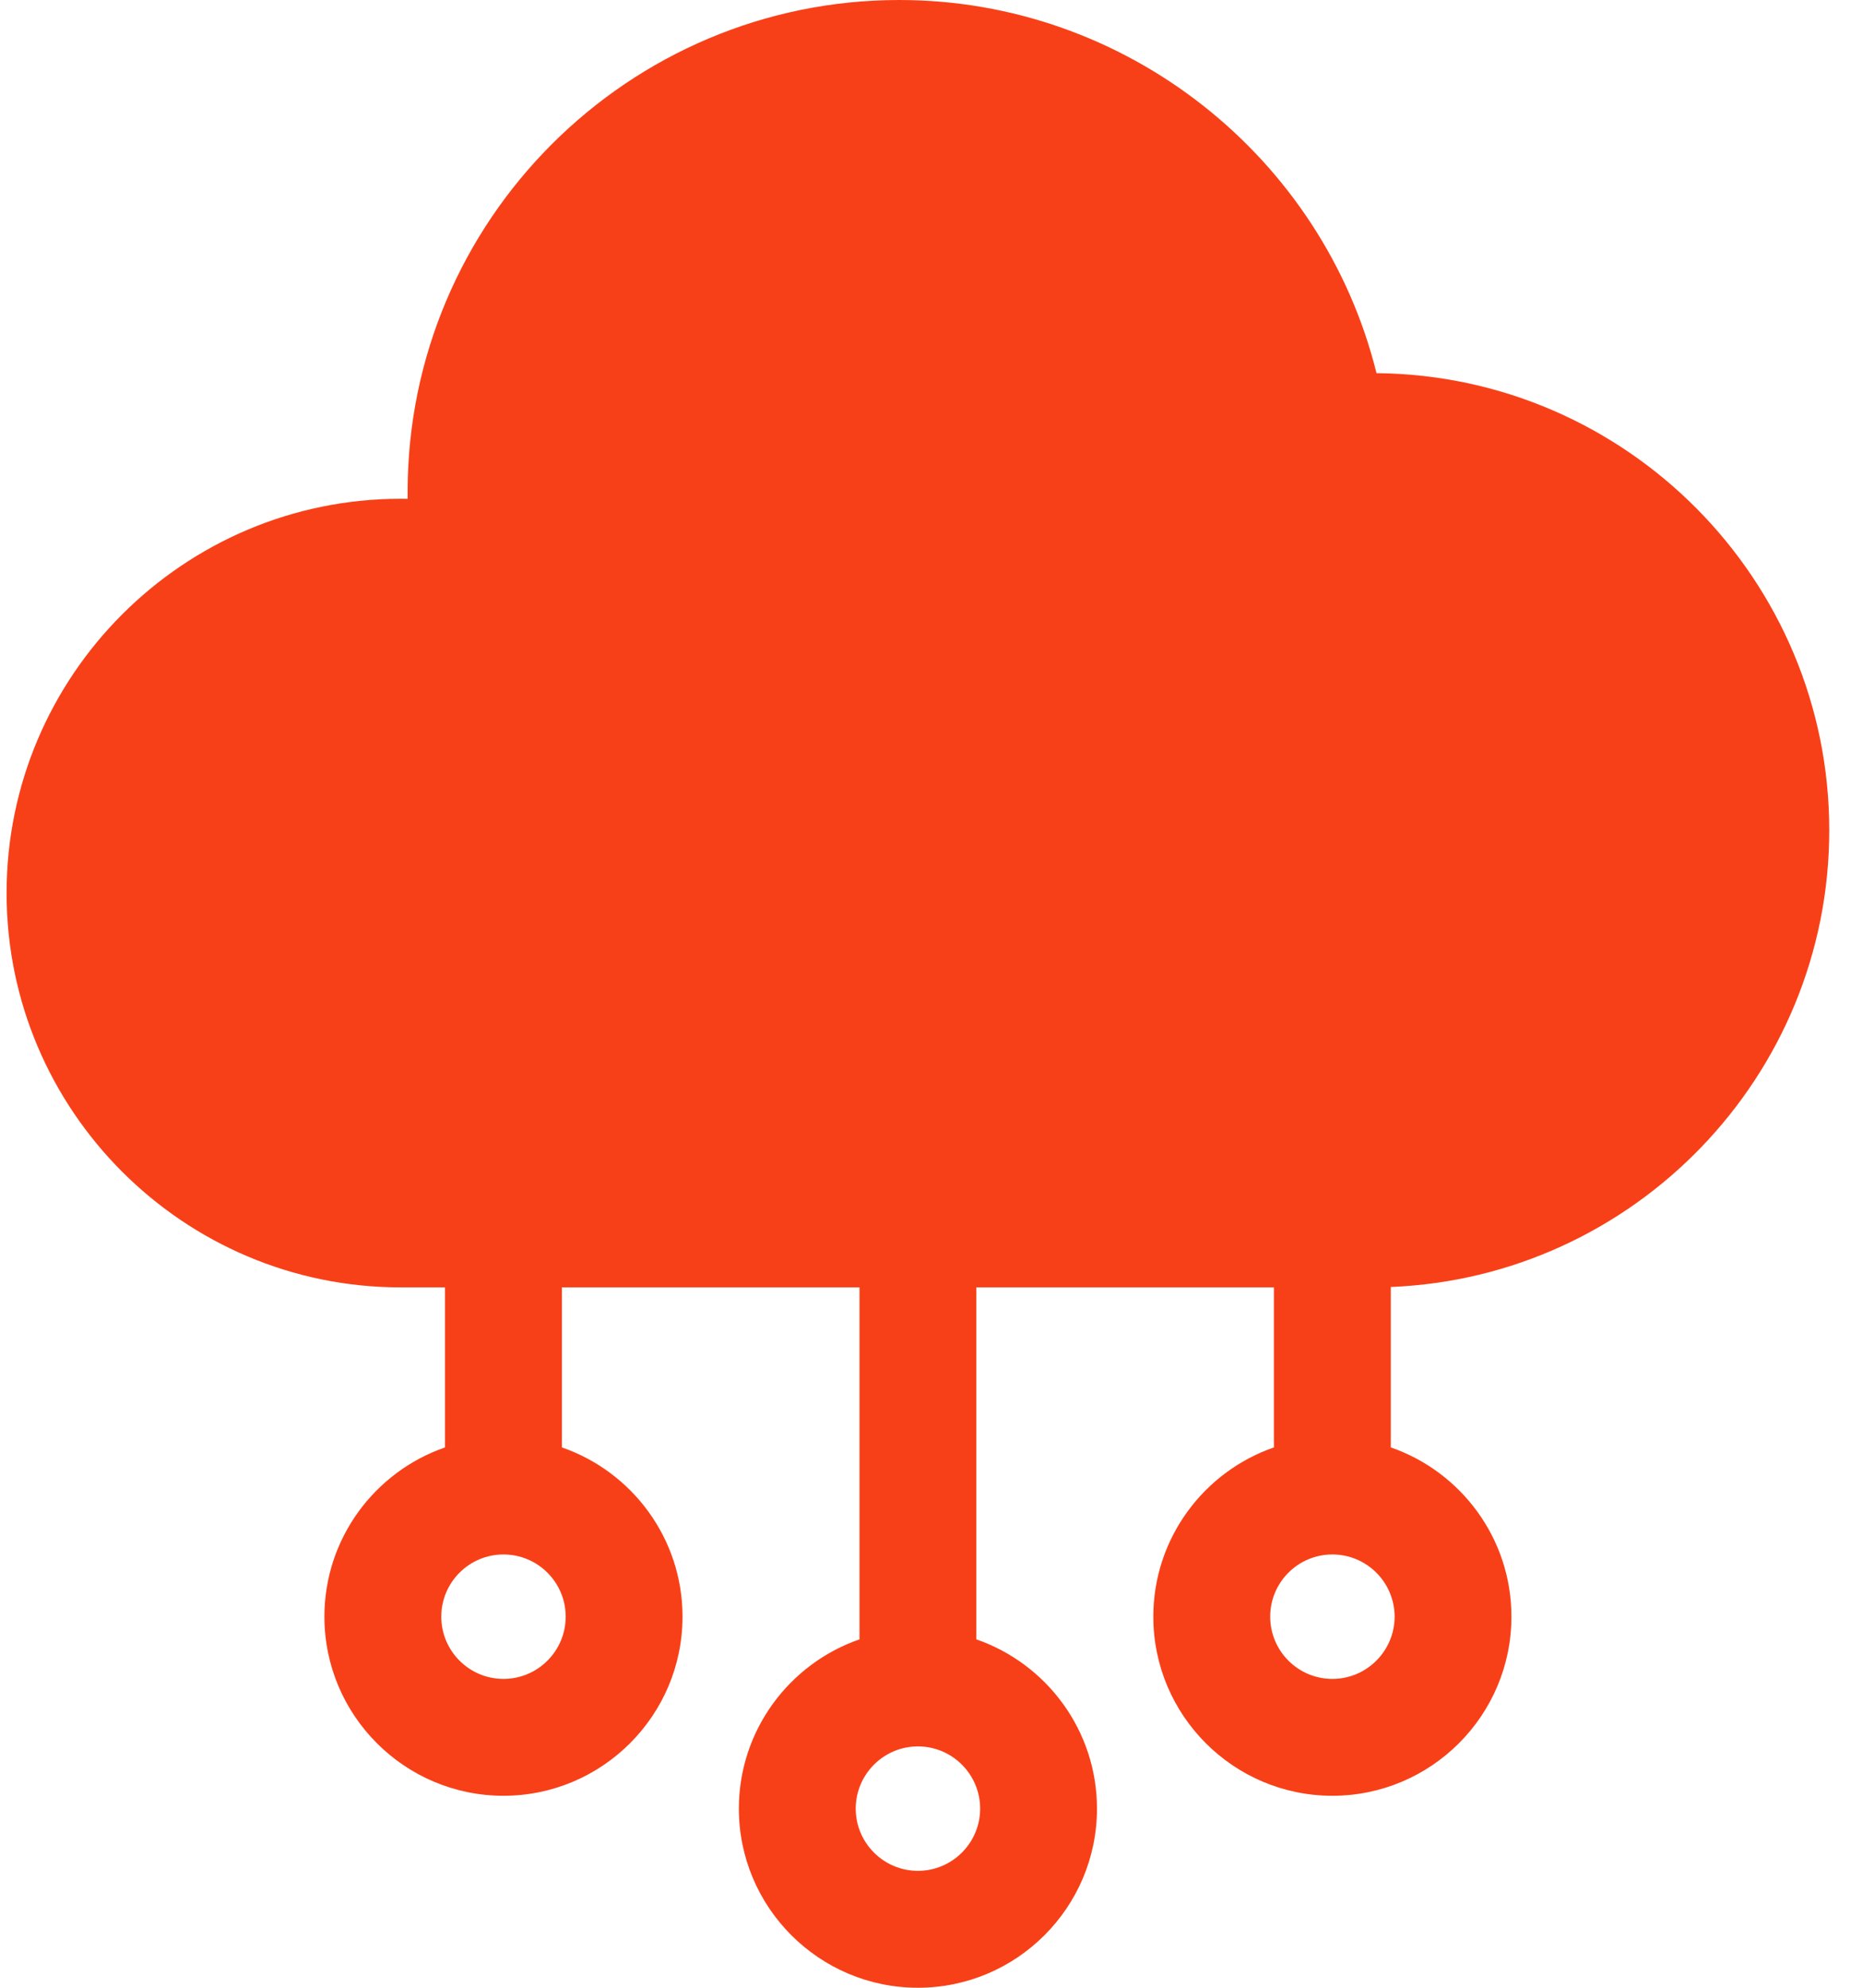 <svg width="45" height="48" viewBox="0 0 45 48" fill="none" xmlns="http://www.w3.org/2000/svg">
    <path
        d="M44.185 20.049C44.185 13.997 39.289 9.067 33.249 9.011C31.954 3.792 27.21 0 21.722 0C15.174 0 9.846 5.328 9.846 11.876C9.846 11.933 9.846 11.989 9.847 12.046C9.792 12.045 9.737 12.044 9.681 12.044C4.431 12.044 0.159 16.315 0.159 21.566C0.159 26.816 4.431 31.088 9.681 31.088H10.749V34.952C9.056 35.538 7.836 37.148 7.836 39.039C7.836 41.424 9.776 43.364 12.161 43.364C14.546 43.364 16.486 41.424 16.486 39.039C16.486 37.148 15.266 35.538 13.572 34.952V31.088H20.761V39.587C19.067 40.174 17.847 41.784 17.847 43.675C17.847 46.06 19.787 48 22.172 48C24.557 48 26.497 46.06 26.497 43.675C26.497 41.784 25.277 40.174 23.583 39.587V31.088H30.771V34.952C29.078 35.538 27.858 37.148 27.858 39.039C27.858 41.424 29.798 43.364 32.183 43.364C34.568 43.364 36.508 41.424 36.508 39.039C36.508 37.148 35.288 35.538 33.594 34.952V31.078C39.474 30.841 44.185 25.986 44.185 20.049V20.049ZM12.161 40.542C11.333 40.542 10.659 39.868 10.659 39.039C10.659 38.21 11.333 37.537 12.161 37.537C12.99 37.537 13.664 38.21 13.664 39.039C13.664 39.868 12.99 40.542 12.161 40.542ZM22.172 45.177C21.344 45.177 20.67 44.503 20.67 43.675C20.67 42.846 21.344 42.172 22.172 42.172C23.001 42.172 23.675 42.846 23.675 43.675C23.675 44.503 23 45.177 22.172 45.177ZM32.183 40.542C31.354 40.542 30.681 39.868 30.681 39.039C30.681 38.21 31.354 37.537 32.183 37.537C33.011 37.537 33.686 38.21 33.686 39.039C33.686 39.868 33.011 40.542 32.183 40.542Z"
        fill="#F84018" />
</svg>